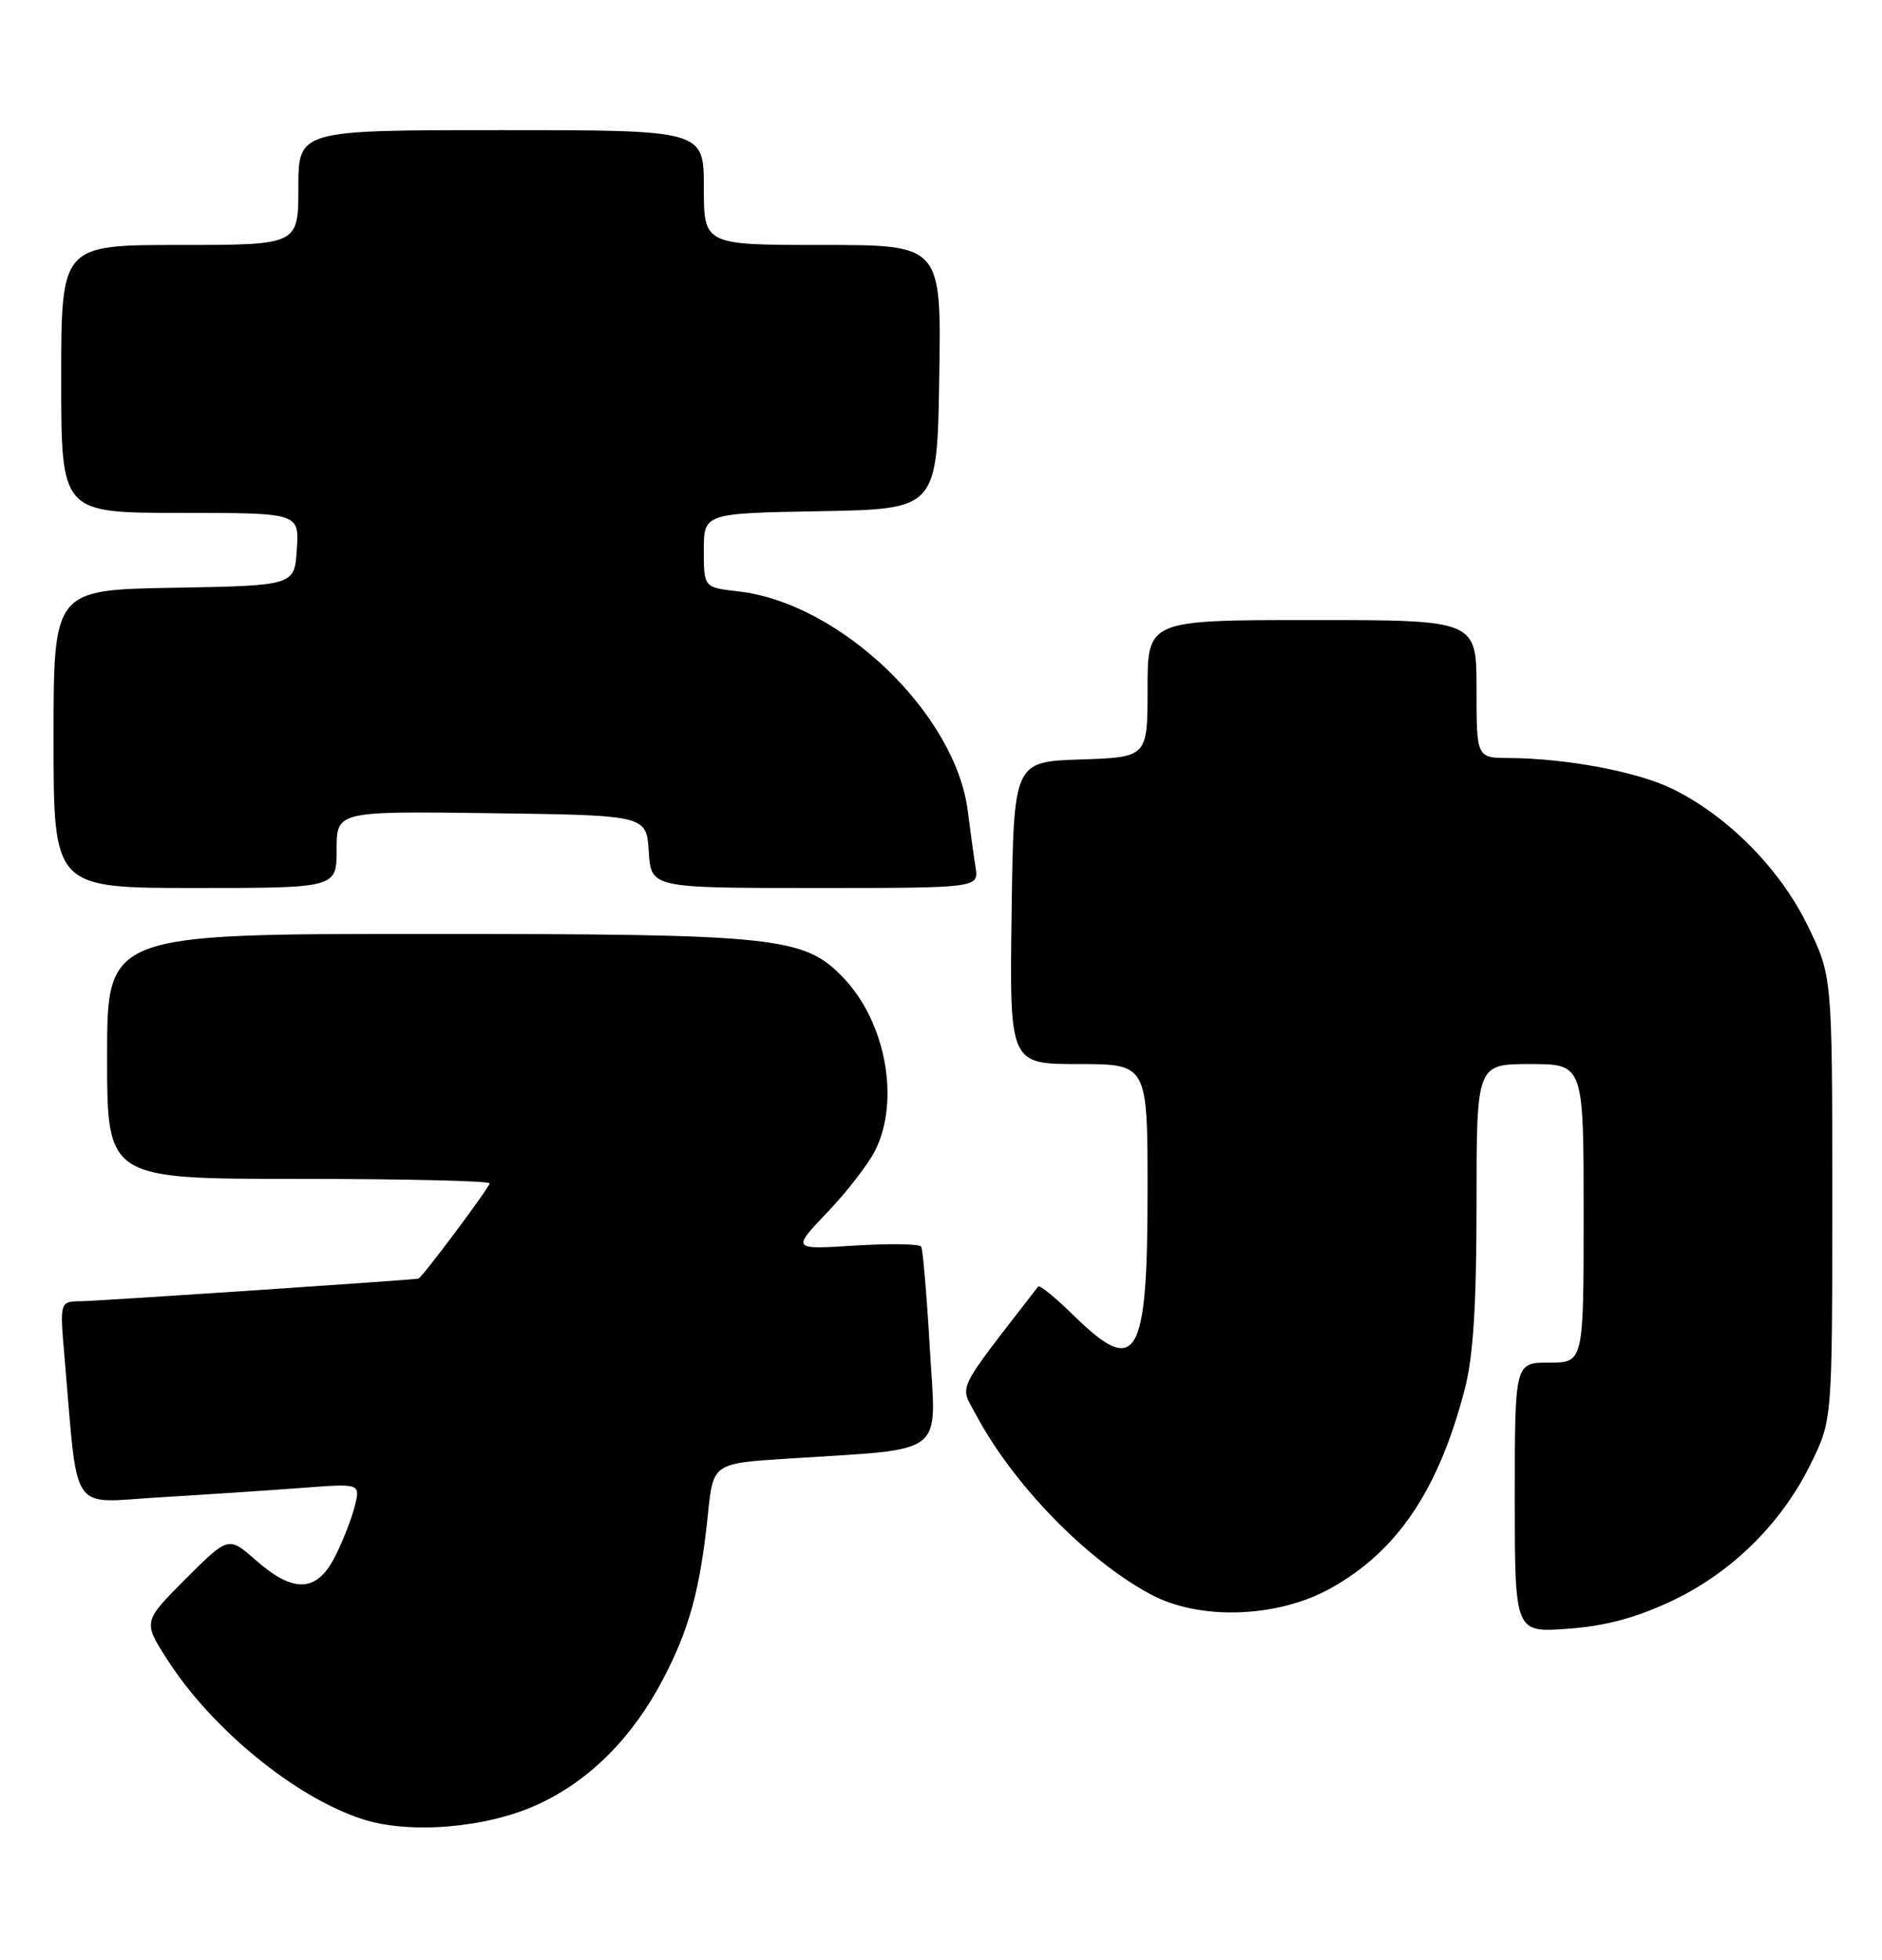 <?xml version="1.0" encoding="UTF-8" standalone="no"?>
<!DOCTYPE svg PUBLIC "-//W3C//DTD SVG 1.1//EN" "http://www.w3.org/Graphics/SVG/1.1/DTD/svg11.dtd" >
<svg xmlns="http://www.w3.org/2000/svg" xmlns:xlink="http://www.w3.org/1999/xlink" version="1.1" viewBox="0 0 246 256">
 <g >
 <path fill="currentColor"
d=" M 70.25 235.74 C 77.04 232.64 82.67 227.00 86.70 219.30 C 90.11 212.78 91.53 207.56 92.53 197.84 C 93.21 191.17 93.21 191.17 102.86 190.55 C 124.06 189.17 122.36 190.48 121.54 176.15 C 121.14 169.20 120.63 163.22 120.41 162.85 C 120.18 162.49 116.29 162.43 111.75 162.71 C 103.50 163.24 103.50 163.24 108.14 158.37 C 110.70 155.69 113.51 152.06 114.39 150.30 C 117.67 143.77 115.79 133.52 110.24 127.73 C 105.10 122.36 101.64 122.00 55.82 122.00 C 14.00 122.00 14.00 122.00 14.00 138.00 C 14.00 154.00 14.00 154.00 39.00 154.00 C 52.75 154.00 64.00 154.26 64.00 154.58 C 64.00 155.10 55.14 166.95 54.69 167.03 C 53.57 167.23 12.77 169.96 10.65 169.98 C 7.80 170.00 7.80 170.00 8.43 177.25 C 10.25 198.24 8.94 196.30 20.86 195.60 C 26.71 195.25 35.01 194.70 39.30 194.38 C 47.09 193.78 47.09 193.78 46.40 196.64 C 46.03 198.21 44.87 201.19 43.84 203.25 C 41.45 208.02 38.42 208.19 33.46 203.83 C 29.86 200.67 29.86 200.67 24.27 206.25 C 18.69 211.84 18.69 211.84 21.87 216.80 C 27.69 225.87 38.54 234.75 47.32 237.62 C 53.48 239.64 63.55 238.81 70.25 235.74 Z  M 218.38 209.20 C 226.28 205.50 232.84 199.07 236.69 191.22 C 239.50 185.50 239.50 185.50 239.50 156.50 C 239.50 127.50 239.50 127.50 236.24 120.83 C 232.61 113.41 225.74 106.51 218.52 103.01 C 213.93 100.79 204.69 99.06 197.25 99.02 C 193.00 99.00 193.00 99.00 193.00 90.00 C 193.00 81.00 193.00 81.00 171.50 81.00 C 150.00 81.00 150.00 81.00 150.00 89.96 C 150.00 98.92 150.00 98.92 141.25 99.21 C 132.50 99.50 132.50 99.50 132.23 119.25 C 131.96 139.00 131.96 139.00 140.98 139.00 C 150.00 139.00 150.00 139.00 150.00 155.57 C 150.00 177.58 148.59 179.94 140.31 171.81 C 137.96 169.51 135.89 167.82 135.70 168.06 C 124.71 182.27 125.44 180.79 127.56 184.78 C 132.42 193.93 142.11 203.87 150.50 208.32 C 156.85 211.69 166.95 211.34 173.86 207.52 C 182.62 202.68 188.02 194.69 191.46 181.48 C 192.57 177.21 193.00 170.51 193.00 157.29 C 193.00 139.00 193.00 139.00 200.00 139.00 C 207.00 139.00 207.00 139.00 207.00 158.50 C 207.00 178.00 207.00 178.00 202.50 178.00 C 198.00 178.00 198.00 178.00 198.00 195.63 C 198.00 213.27 198.00 213.27 204.90 212.77 C 209.74 212.43 213.76 211.36 218.38 209.20 Z  M 44.00 110.98 C 44.00 105.96 44.00 105.96 64.25 106.23 C 84.50 106.50 84.50 106.50 84.80 111.25 C 85.11 116.00 85.11 116.00 106.53 116.00 C 127.95 116.00 127.95 116.00 127.51 113.25 C 127.27 111.74 126.82 108.47 126.51 106.00 C 124.92 93.22 109.80 78.75 96.49 77.25 C 92.00 76.74 92.00 76.74 92.00 71.90 C 92.00 67.05 92.00 67.05 107.25 66.78 C 122.50 66.50 122.50 66.50 122.77 49.25 C 123.05 32.00 123.05 32.00 107.52 32.00 C 92.00 32.00 92.00 32.00 92.00 24.50 C 92.00 17.00 92.00 17.00 65.50 17.00 C 39.00 17.00 39.00 17.00 39.00 24.50 C 39.00 32.00 39.00 32.00 23.50 32.00 C 8.00 32.00 8.00 32.00 8.00 49.50 C 8.00 67.00 8.00 67.00 23.55 67.00 C 39.11 67.00 39.11 67.00 38.80 71.75 C 38.50 76.50 38.50 76.50 22.75 76.78 C 7.00 77.05 7.00 77.05 7.00 96.53 C 7.00 116.00 7.00 116.00 25.50 116.00 C 44.00 116.00 44.00 116.00 44.00 110.98 Z "/>
</g>
</svg>